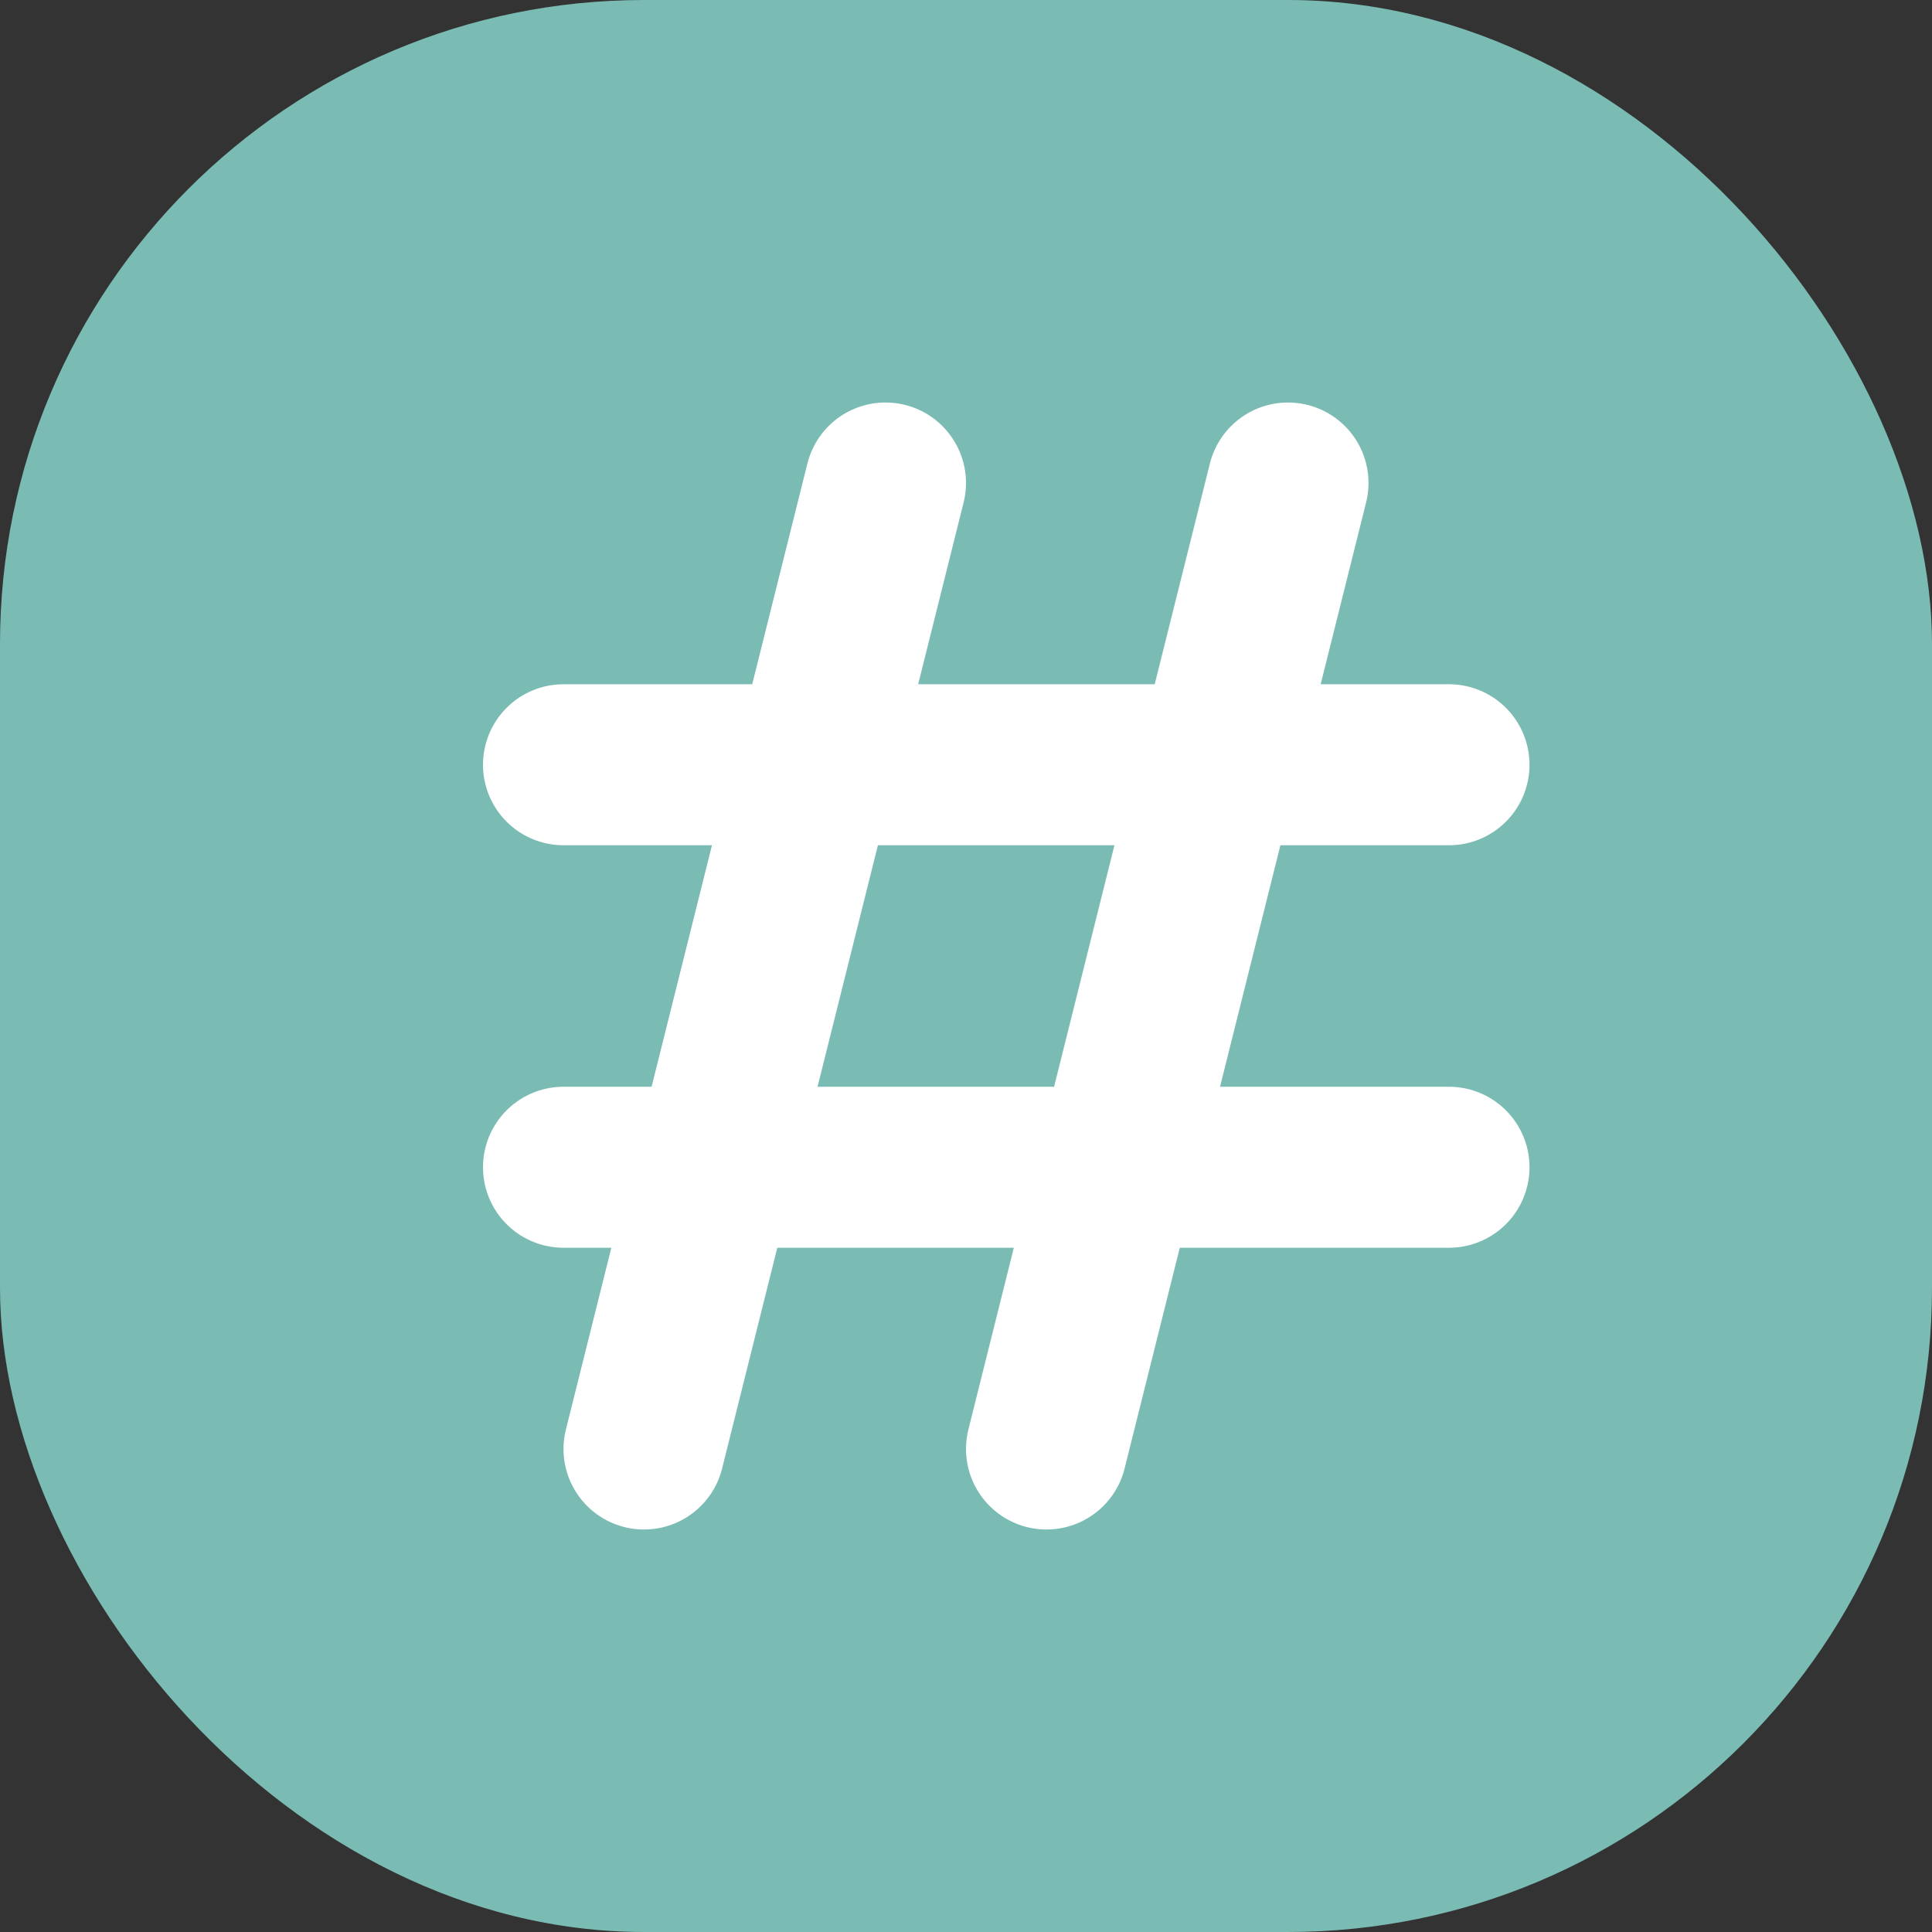 <?xml version="1.0" encoding="UTF-8"?>
<svg width="24px" height="24px" viewBox="0 0 24 24" version="1.1" xmlns="http://www.w3.org/2000/svg" xmlns:xlink="http://www.w3.org/1999/xlink">
    <rect x="0" y="0" width="24" height="24" fill="#333333" stroke="none"/>
    <title>block_hash</title>
    <g id="block_hash" stroke="none" stroke-width="1" fill="none" fill-rule="evenodd">
        <rect id="Rectangle" fill="#7ABCB4" x="0" y="0" width="24" height="24" rx="8"></rect>
        <g id="hash" transform="translate(3, 3)">
            <polygon id="Path" points="0 0 18 0 18 18 0 18"></polygon>
            <line x1="4" y1="6.5" x2="15" y2="6.5" id="Path" stroke="#FFFFFF" stroke-width="2" stroke-linecap="round" stroke-linejoin="round"></line>
            <line x1="4" y1="11.5" x2="15" y2="11.5" id="Path" stroke="#FFFFFF" stroke-width="2" stroke-linecap="round" stroke-linejoin="round"></line>
            <line x1="8" y1="3" x2="5" y2="15" id="Path" stroke="#FFFFFF" stroke-width="2" stroke-linecap="round" stroke-linejoin="round"></line>
            <line x1="13" y1="3" x2="10" y2="15" id="Path" stroke="#FFFFFF" stroke-width="2" stroke-linecap="round" stroke-linejoin="round"></line>
        </g>
    </g>
</svg>